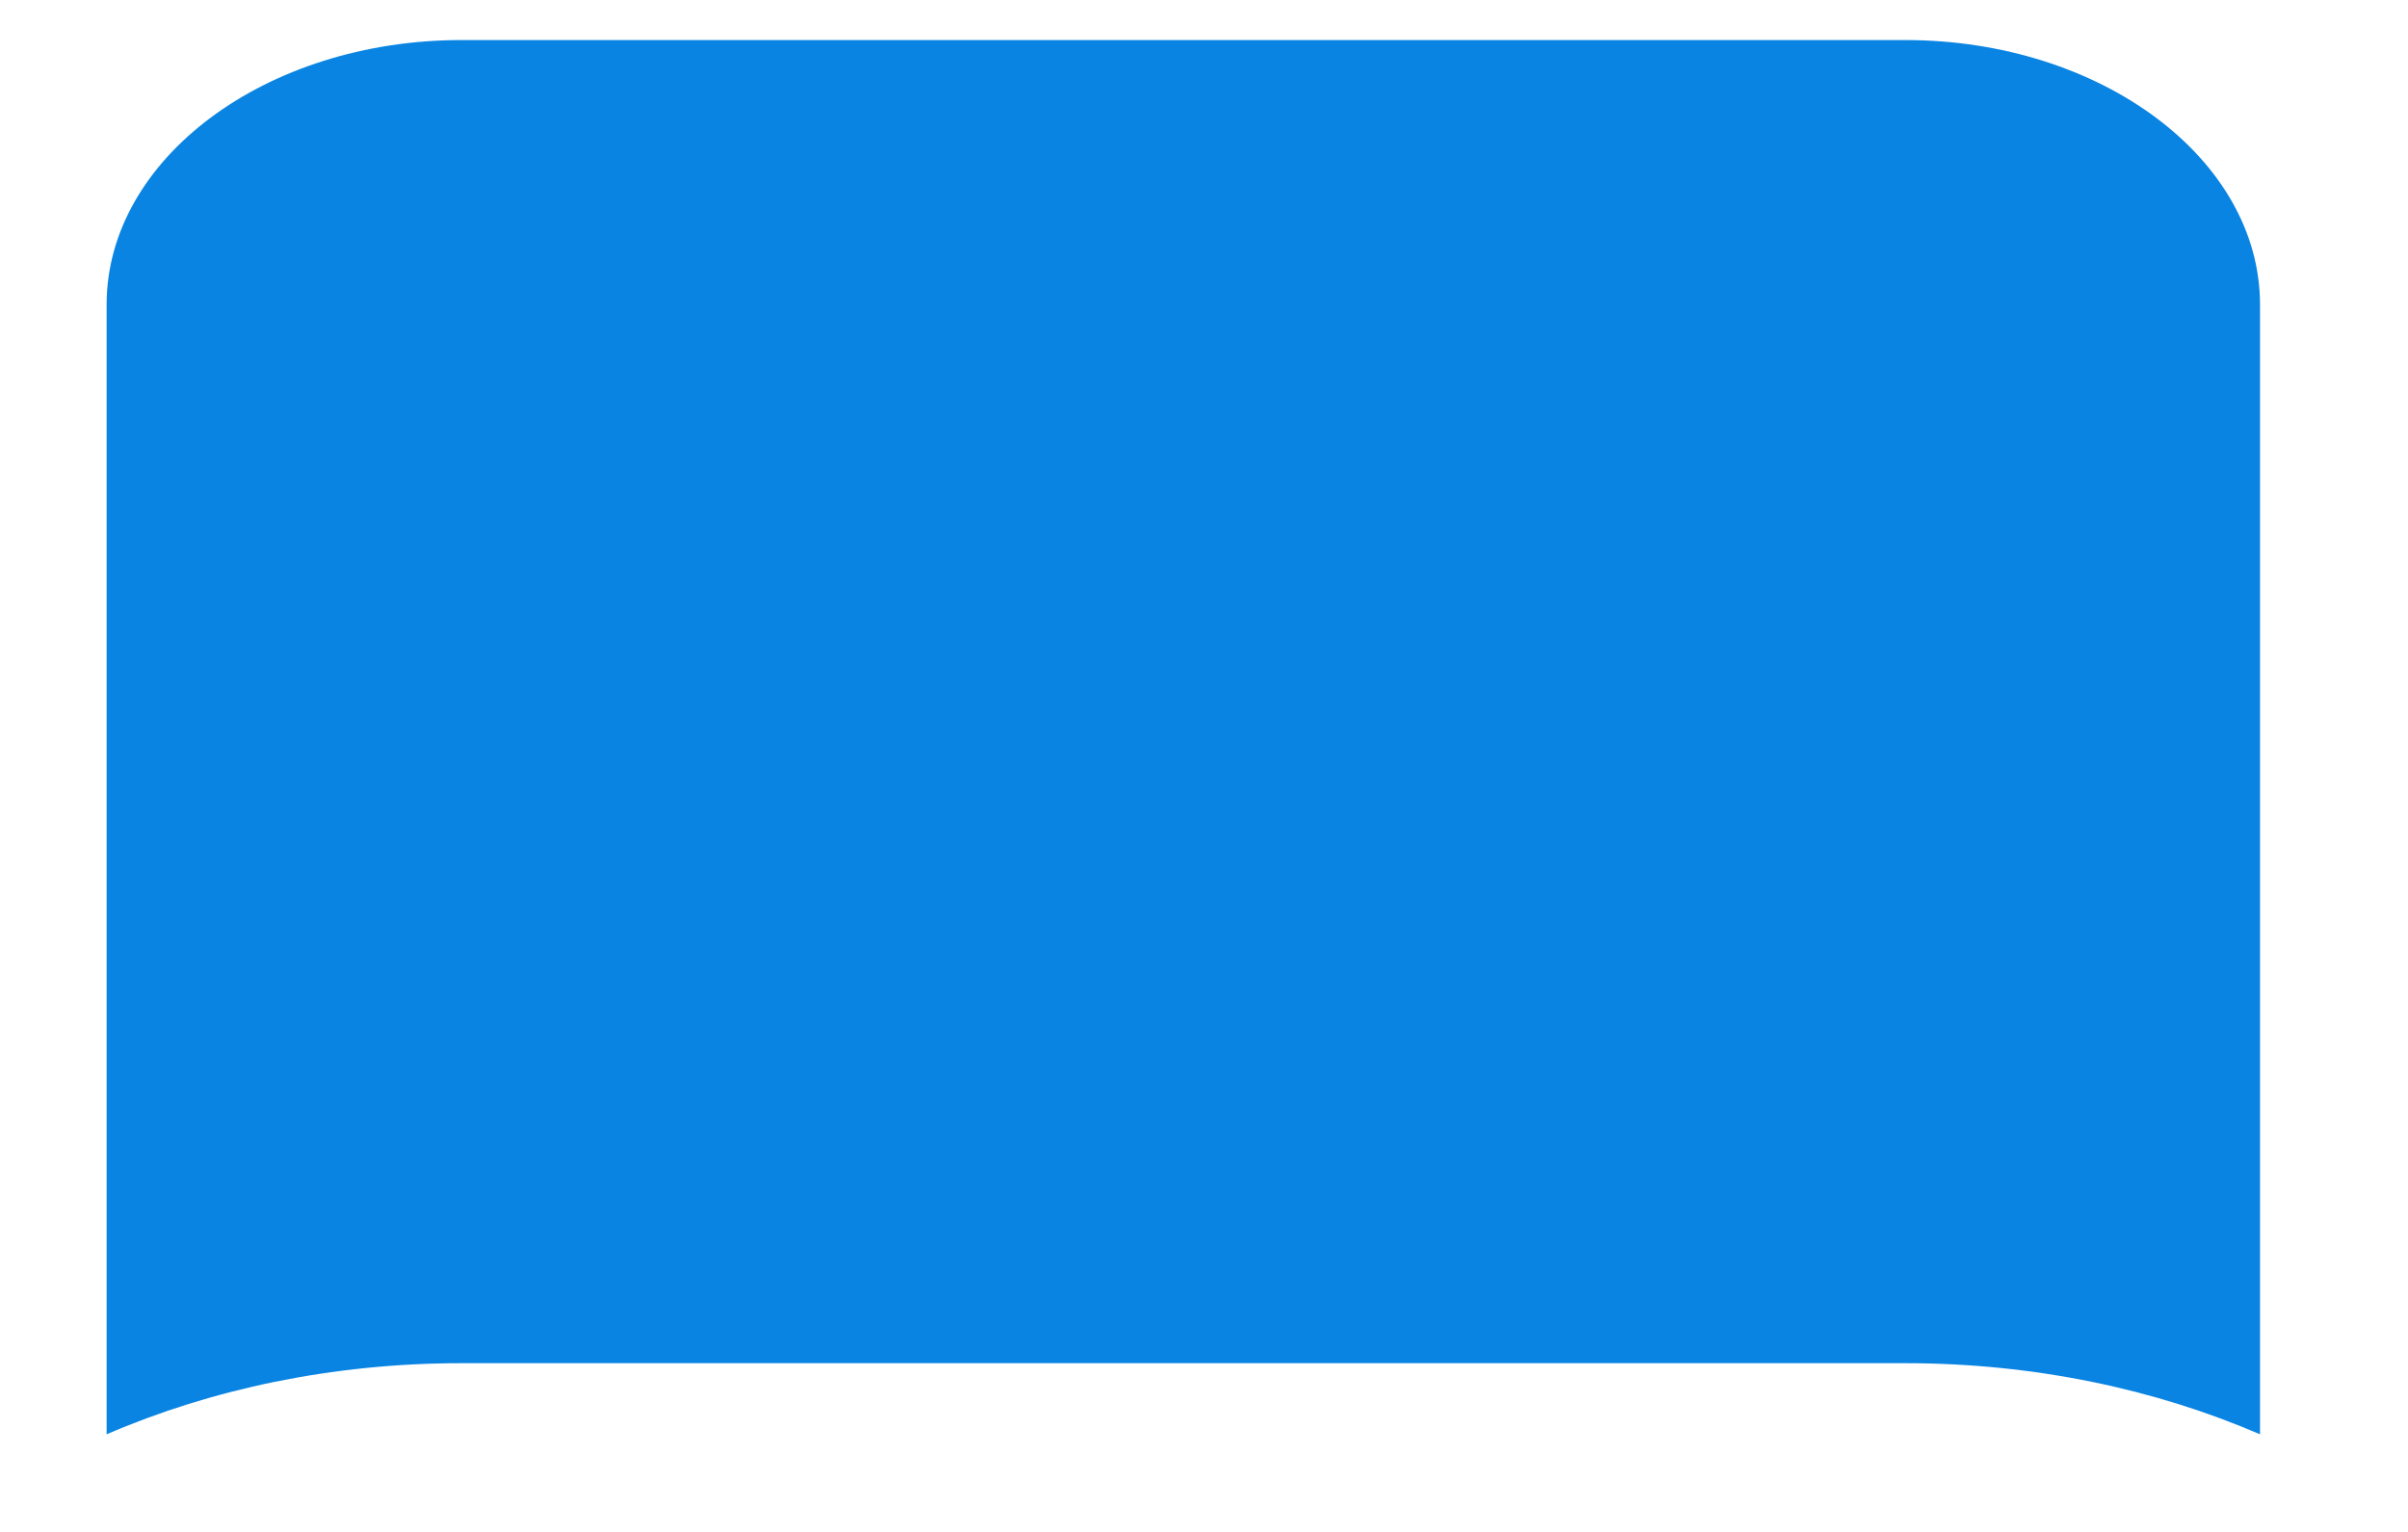 <?xml version="1.0" encoding="UTF-8" standalone="no"?><svg width='11' height='7' viewBox='0 0 11 7' fill='none' xmlns='http://www.w3.org/2000/svg'>
<path d='M8.703 0.183H2.108C1.214 0.183 0.487 0.726 0.487 1.392V6.554C0.964 6.348 1.518 6.229 2.108 6.229H8.703C9.293 6.229 9.847 6.348 10.324 6.554V1.392C10.324 0.726 9.597 0.183 8.703 0.183Z' fill='#0984E3'/>
</svg>
